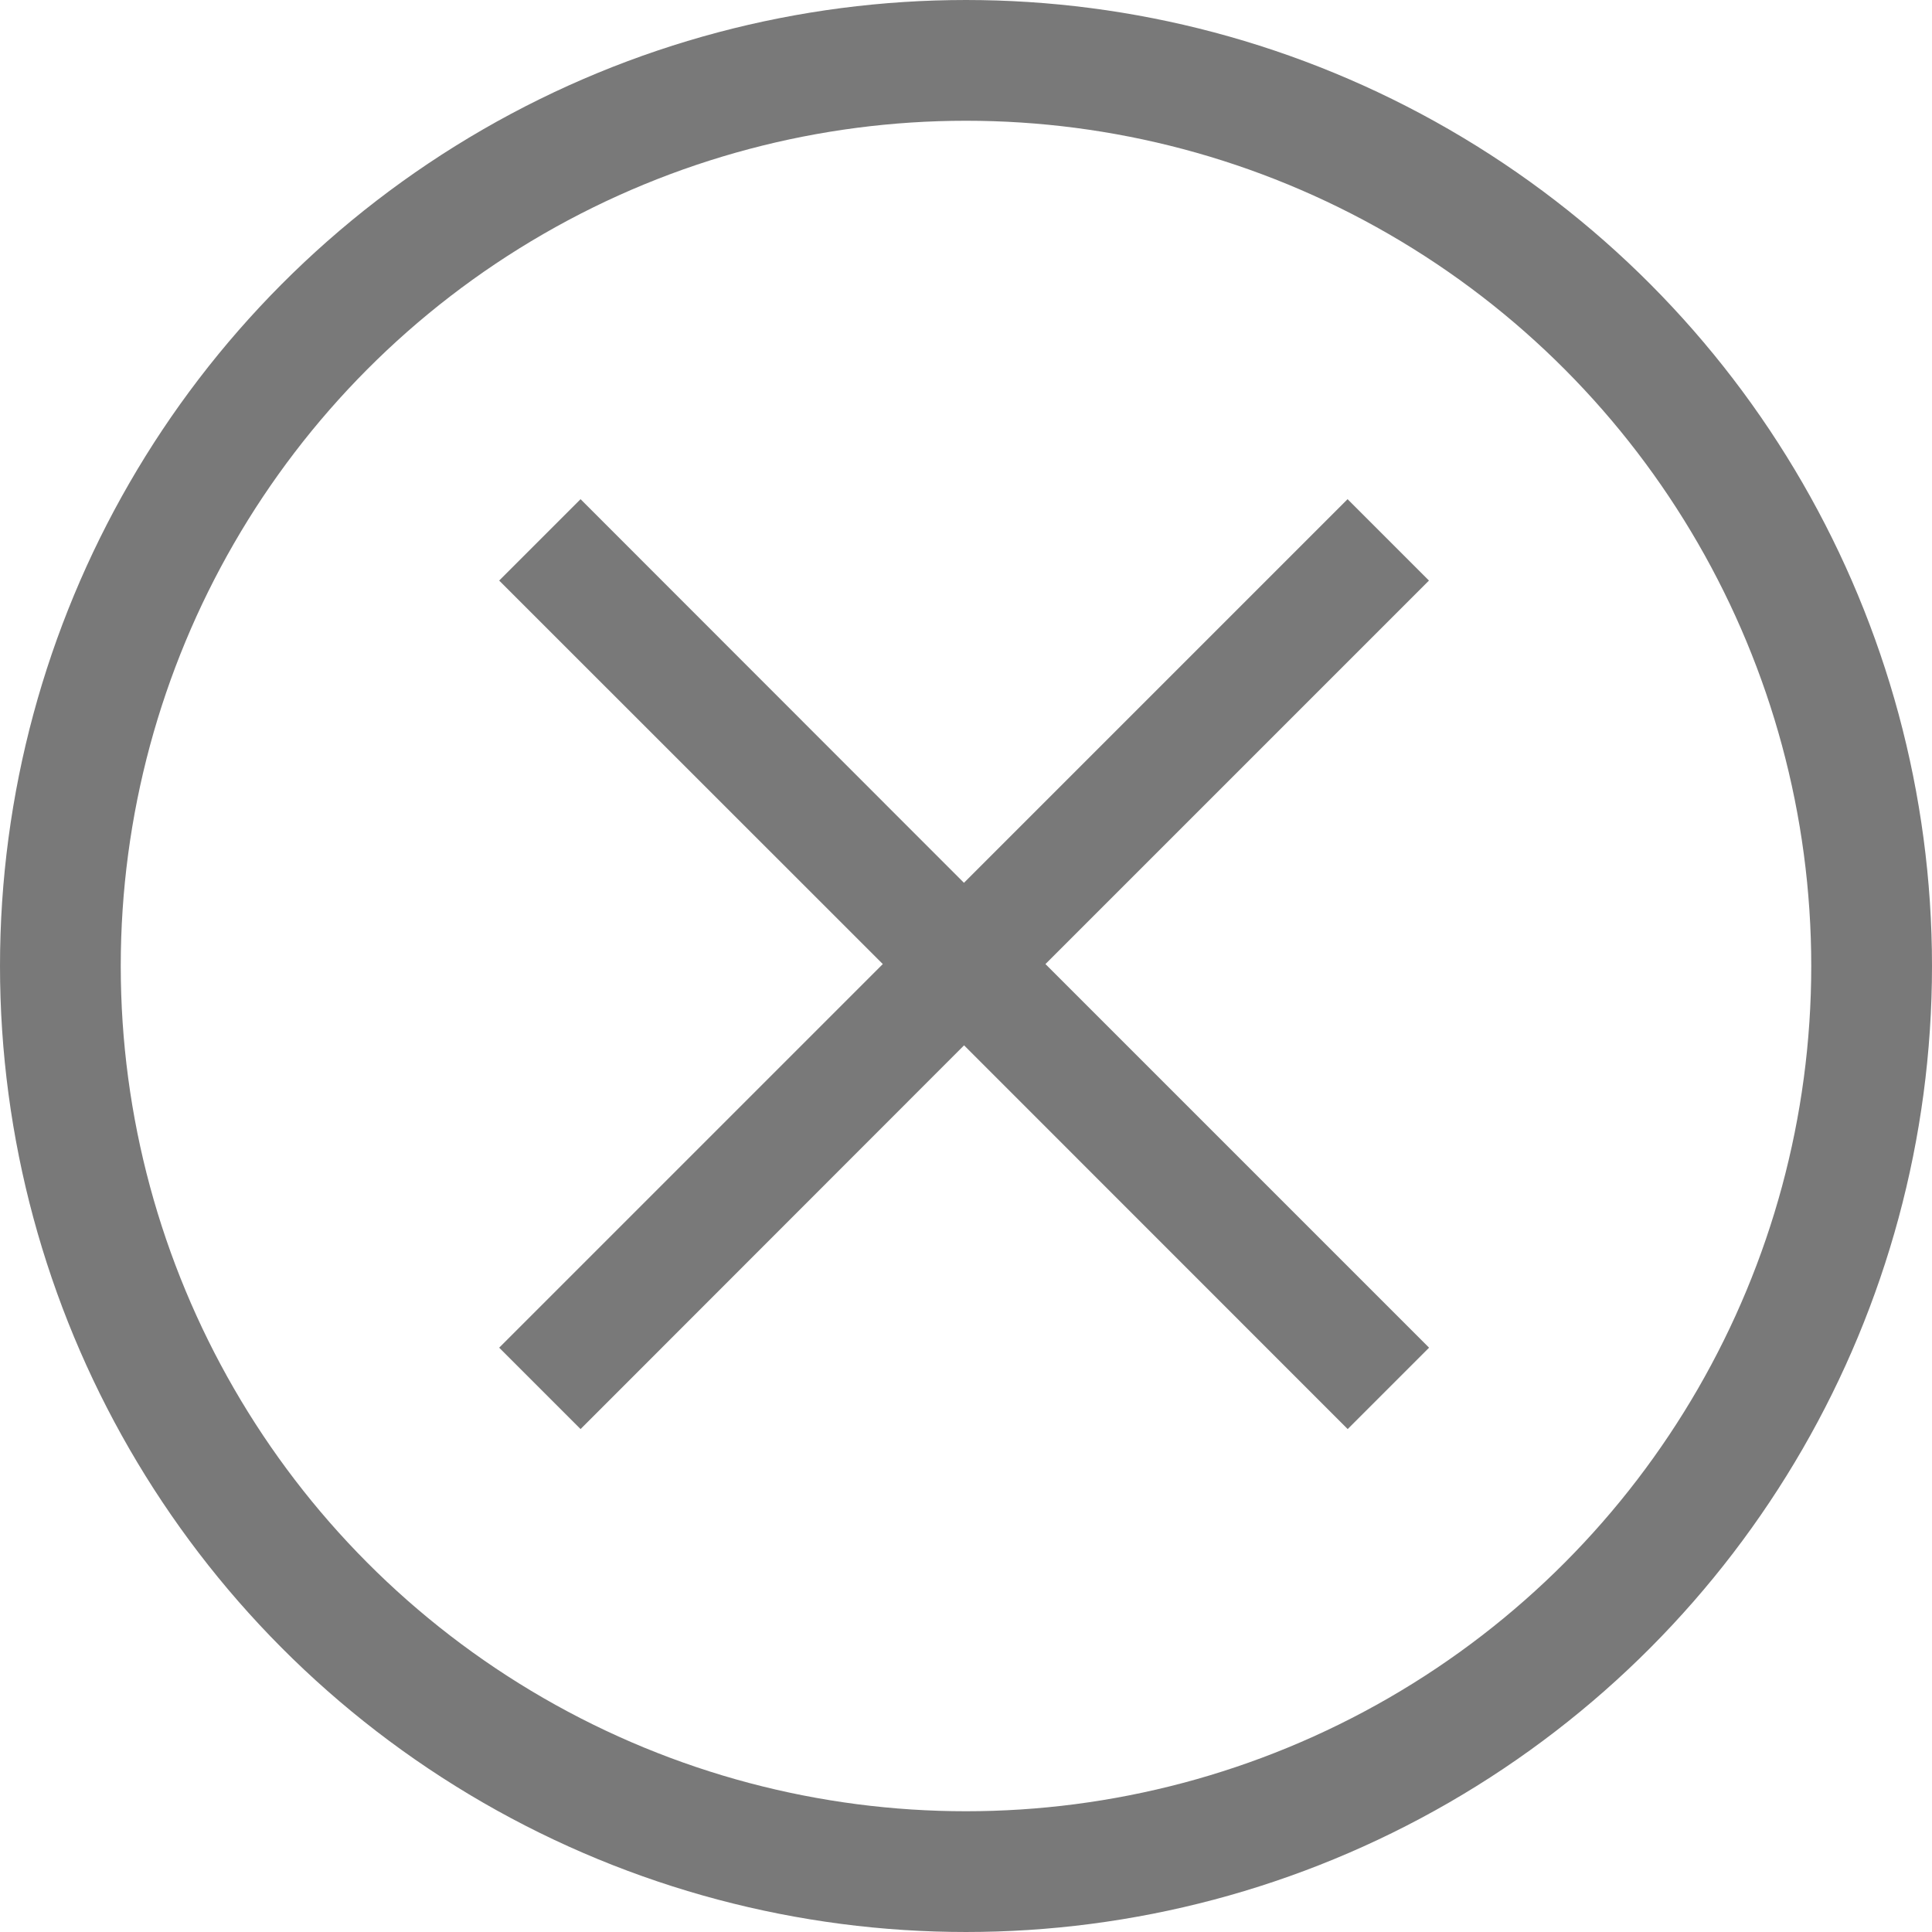<svg xmlns="http://www.w3.org/2000/svg" xmlns:xlink="http://www.w3.org/1999/xlink" width="16" height="16" viewBox="0 0 16 16">
  <defs>
    <clipPath id="clip-path">
      <path id="Path_3894" data-name="Path 3894" d="M841.7-4666.326l-.674-.674-3.177,3.177L834.674-4667l-.674.674,3.177,3.176L834-4659.973l.674.674,3.176-3.178,3.177,3.178.674-.674-3.177-3.177Z" transform="translate(-834 4667)" fill="#797979" clip-rule="evenodd"/>
    </clipPath>
    <clipPath id="clip-path-2">
      <path id="Path_3893" data-name="Path 3893" d="M321-4544.768H739.917V-4688H321Z" transform="translate(-321 4688)" fill="#797979"/>
    </clipPath>
  </defs>
  <g id="Group_24459" data-name="Group 24459" transform="translate(0.302 1.1)">
    <g id="Group_19231" data-name="Group 19231" transform="translate(-0.302 -1.1)">
      <g id="Ellipse_3669" data-name="Ellipse 3669" fill="none" stroke="#797979" stroke-width="1">
        <circle cx="8" cy="8" r="8" stroke="none"/>
        <circle cx="8" cy="8" r="7.5" fill="none"/>
      </g>
      <g id="Icon_-_Close_20" data-name="Icon - Close / 20" transform="translate(4.134 4.134)">
        <g id="Group_3840" data-name="Group 3840" clip-path="url(#clip-path)">
          <g id="Group_3839" data-name="Group 3839" transform="translate(-395.044 -16.171)" clip-path="url(#clip-path-2)">
            <path id="Path_3892" data-name="Path 3892" d="M829-4672h15.4v15.4H829Z" transform="translate(-437.806 4684.322)" fill="#797979"/>
          </g>
        </g>
      </g>
    </g>
  </g>
</svg>
